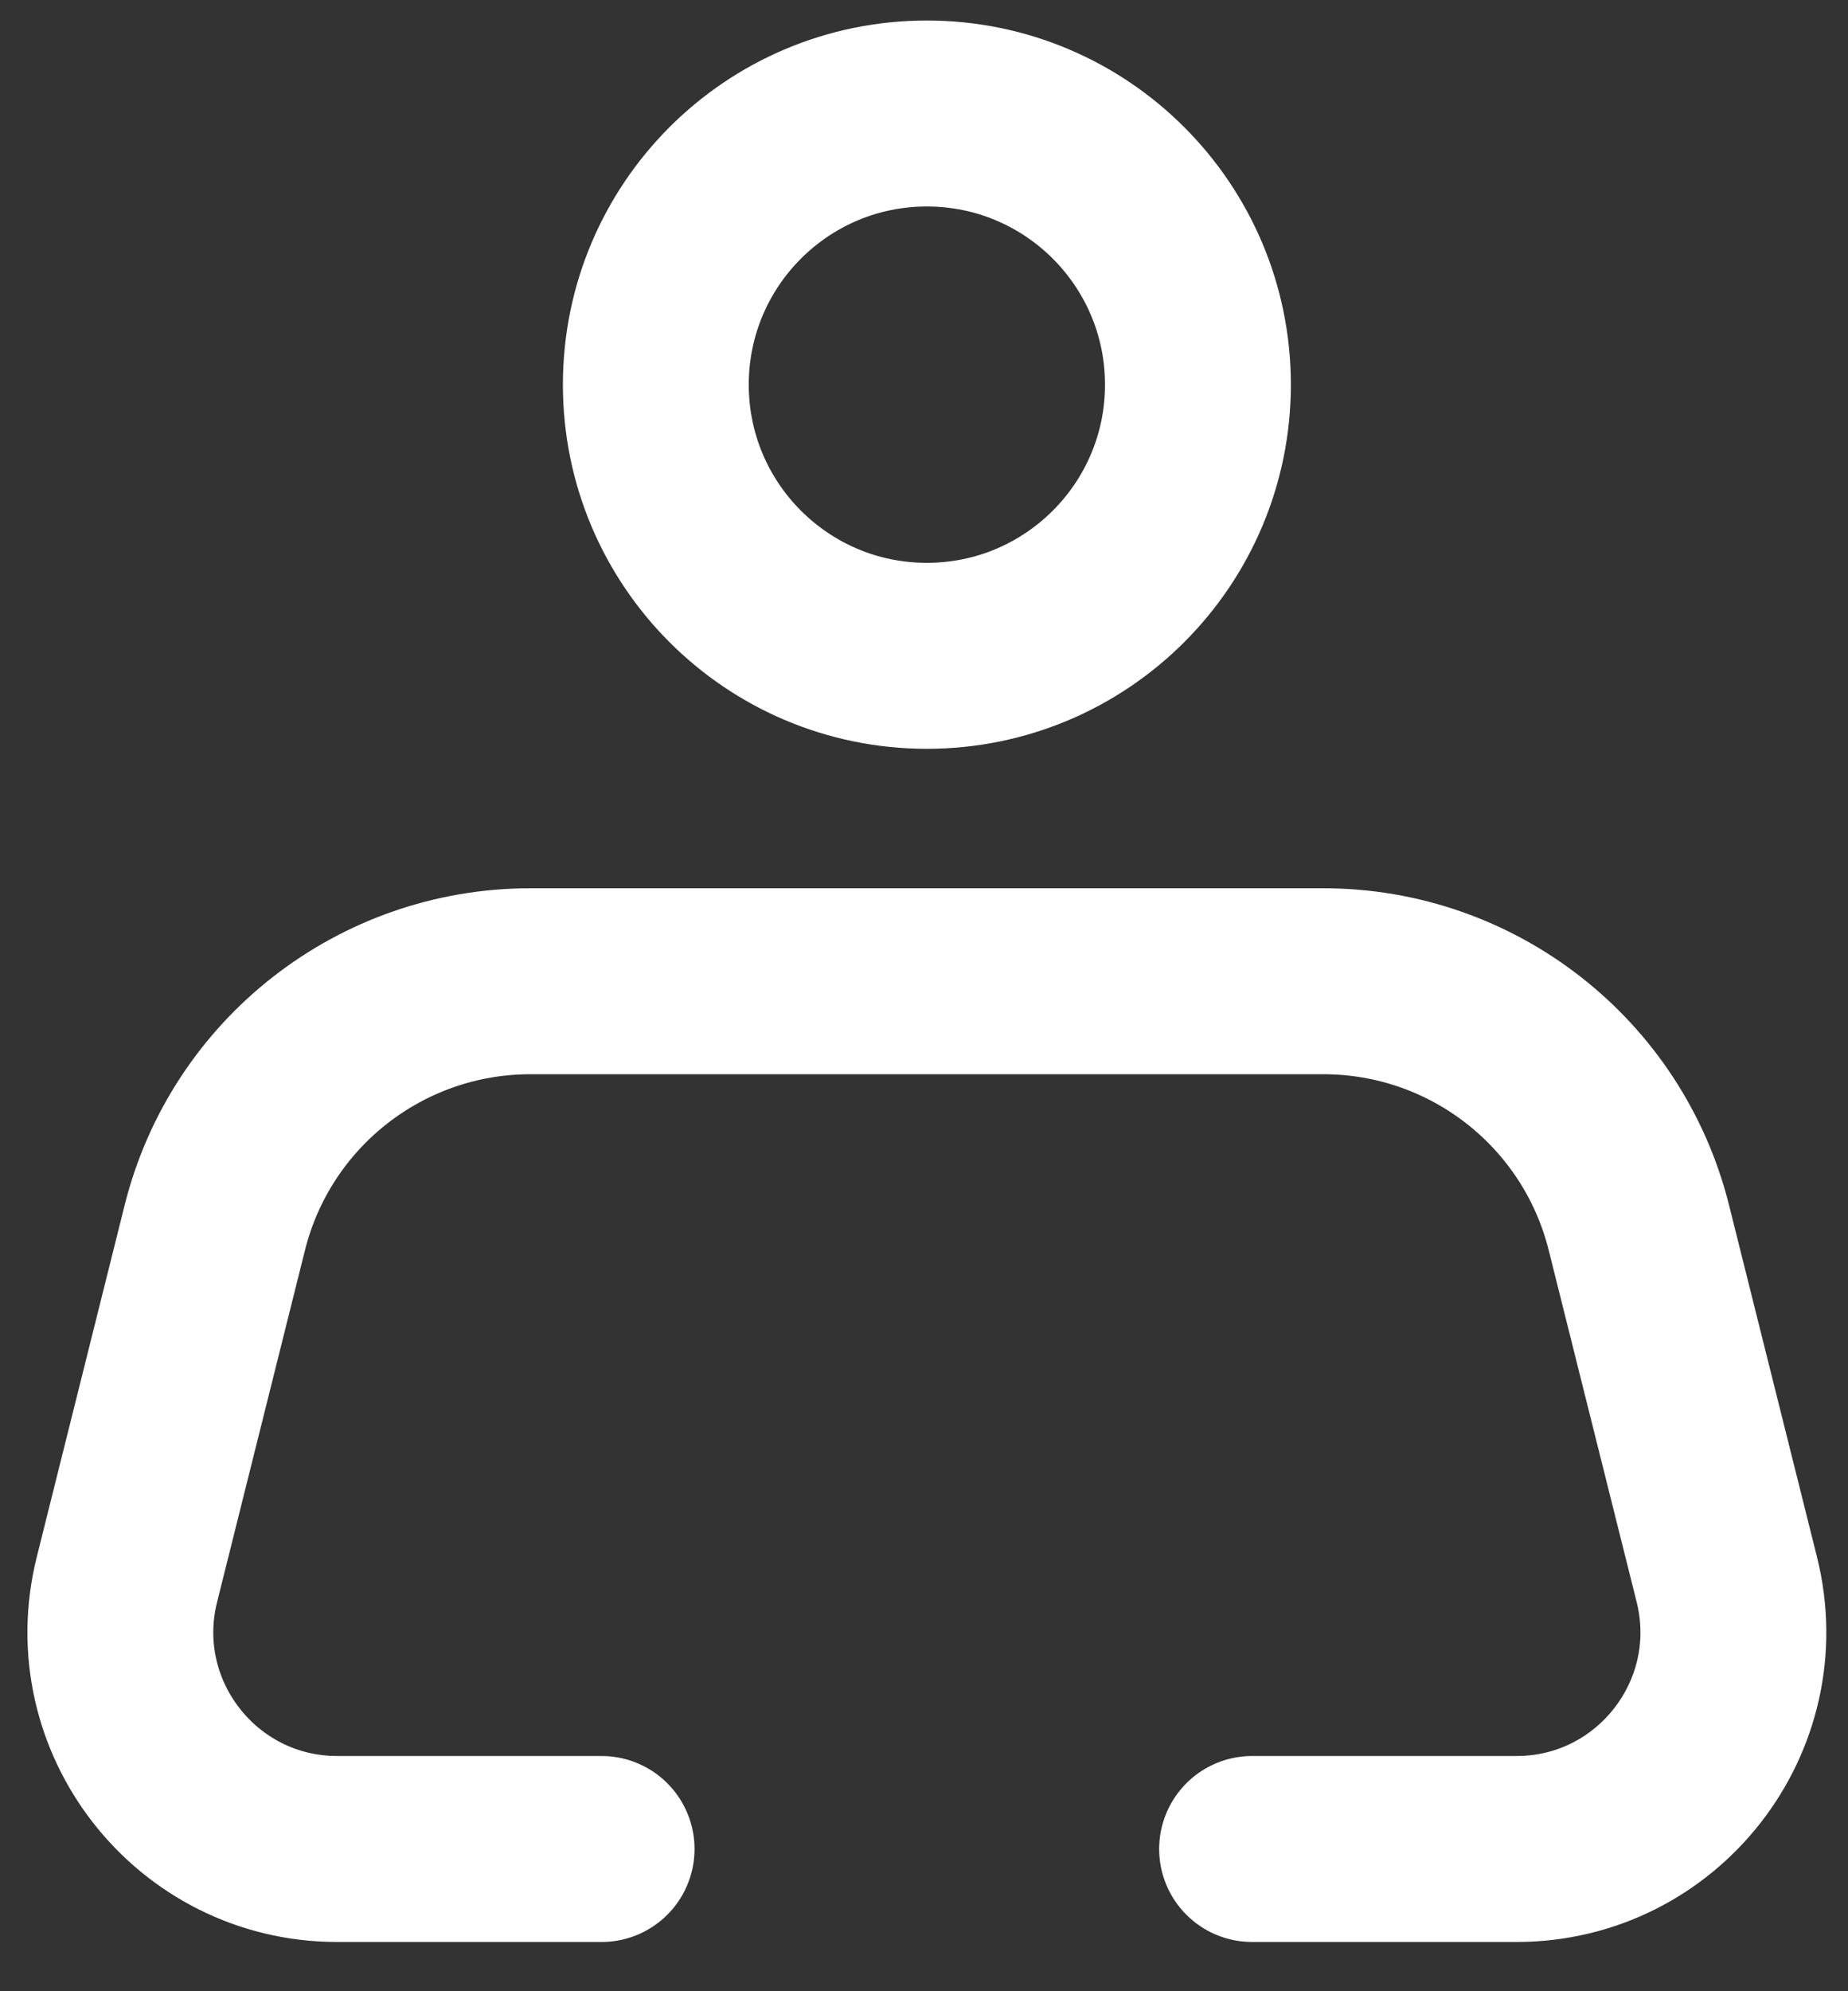 <svg width="26" height="28" viewBox="0 0 26 28" fill="none" xmlns="http://www.w3.org/2000/svg">
<rect x="0" y="0" width="26" height="28" fill="#333333" stroke="none"/>
<path d="M8.464 26H4.745C2.761 26 1.304 24.135 1.786 22.21L3.022 17.264C3.531 15.227 5.362 13.798 7.461 13.798H18.619C20.719 13.798 22.549 15.227 23.058 17.264L24.295 22.21C24.776 24.135 23.32 26 21.335 26H17.616M13.04 9.222C10.934 9.222 9.227 7.515 9.227 5.409C9.227 3.303 10.934 1.596 13.04 1.596C15.146 1.596 16.854 3.303 16.854 5.409C16.854 7.515 15.146 9.222 13.04 9.222Z" stroke="white" stroke-width="2.615" stroke-linecap="round" stroke-linejoin="round"/>
</svg>
